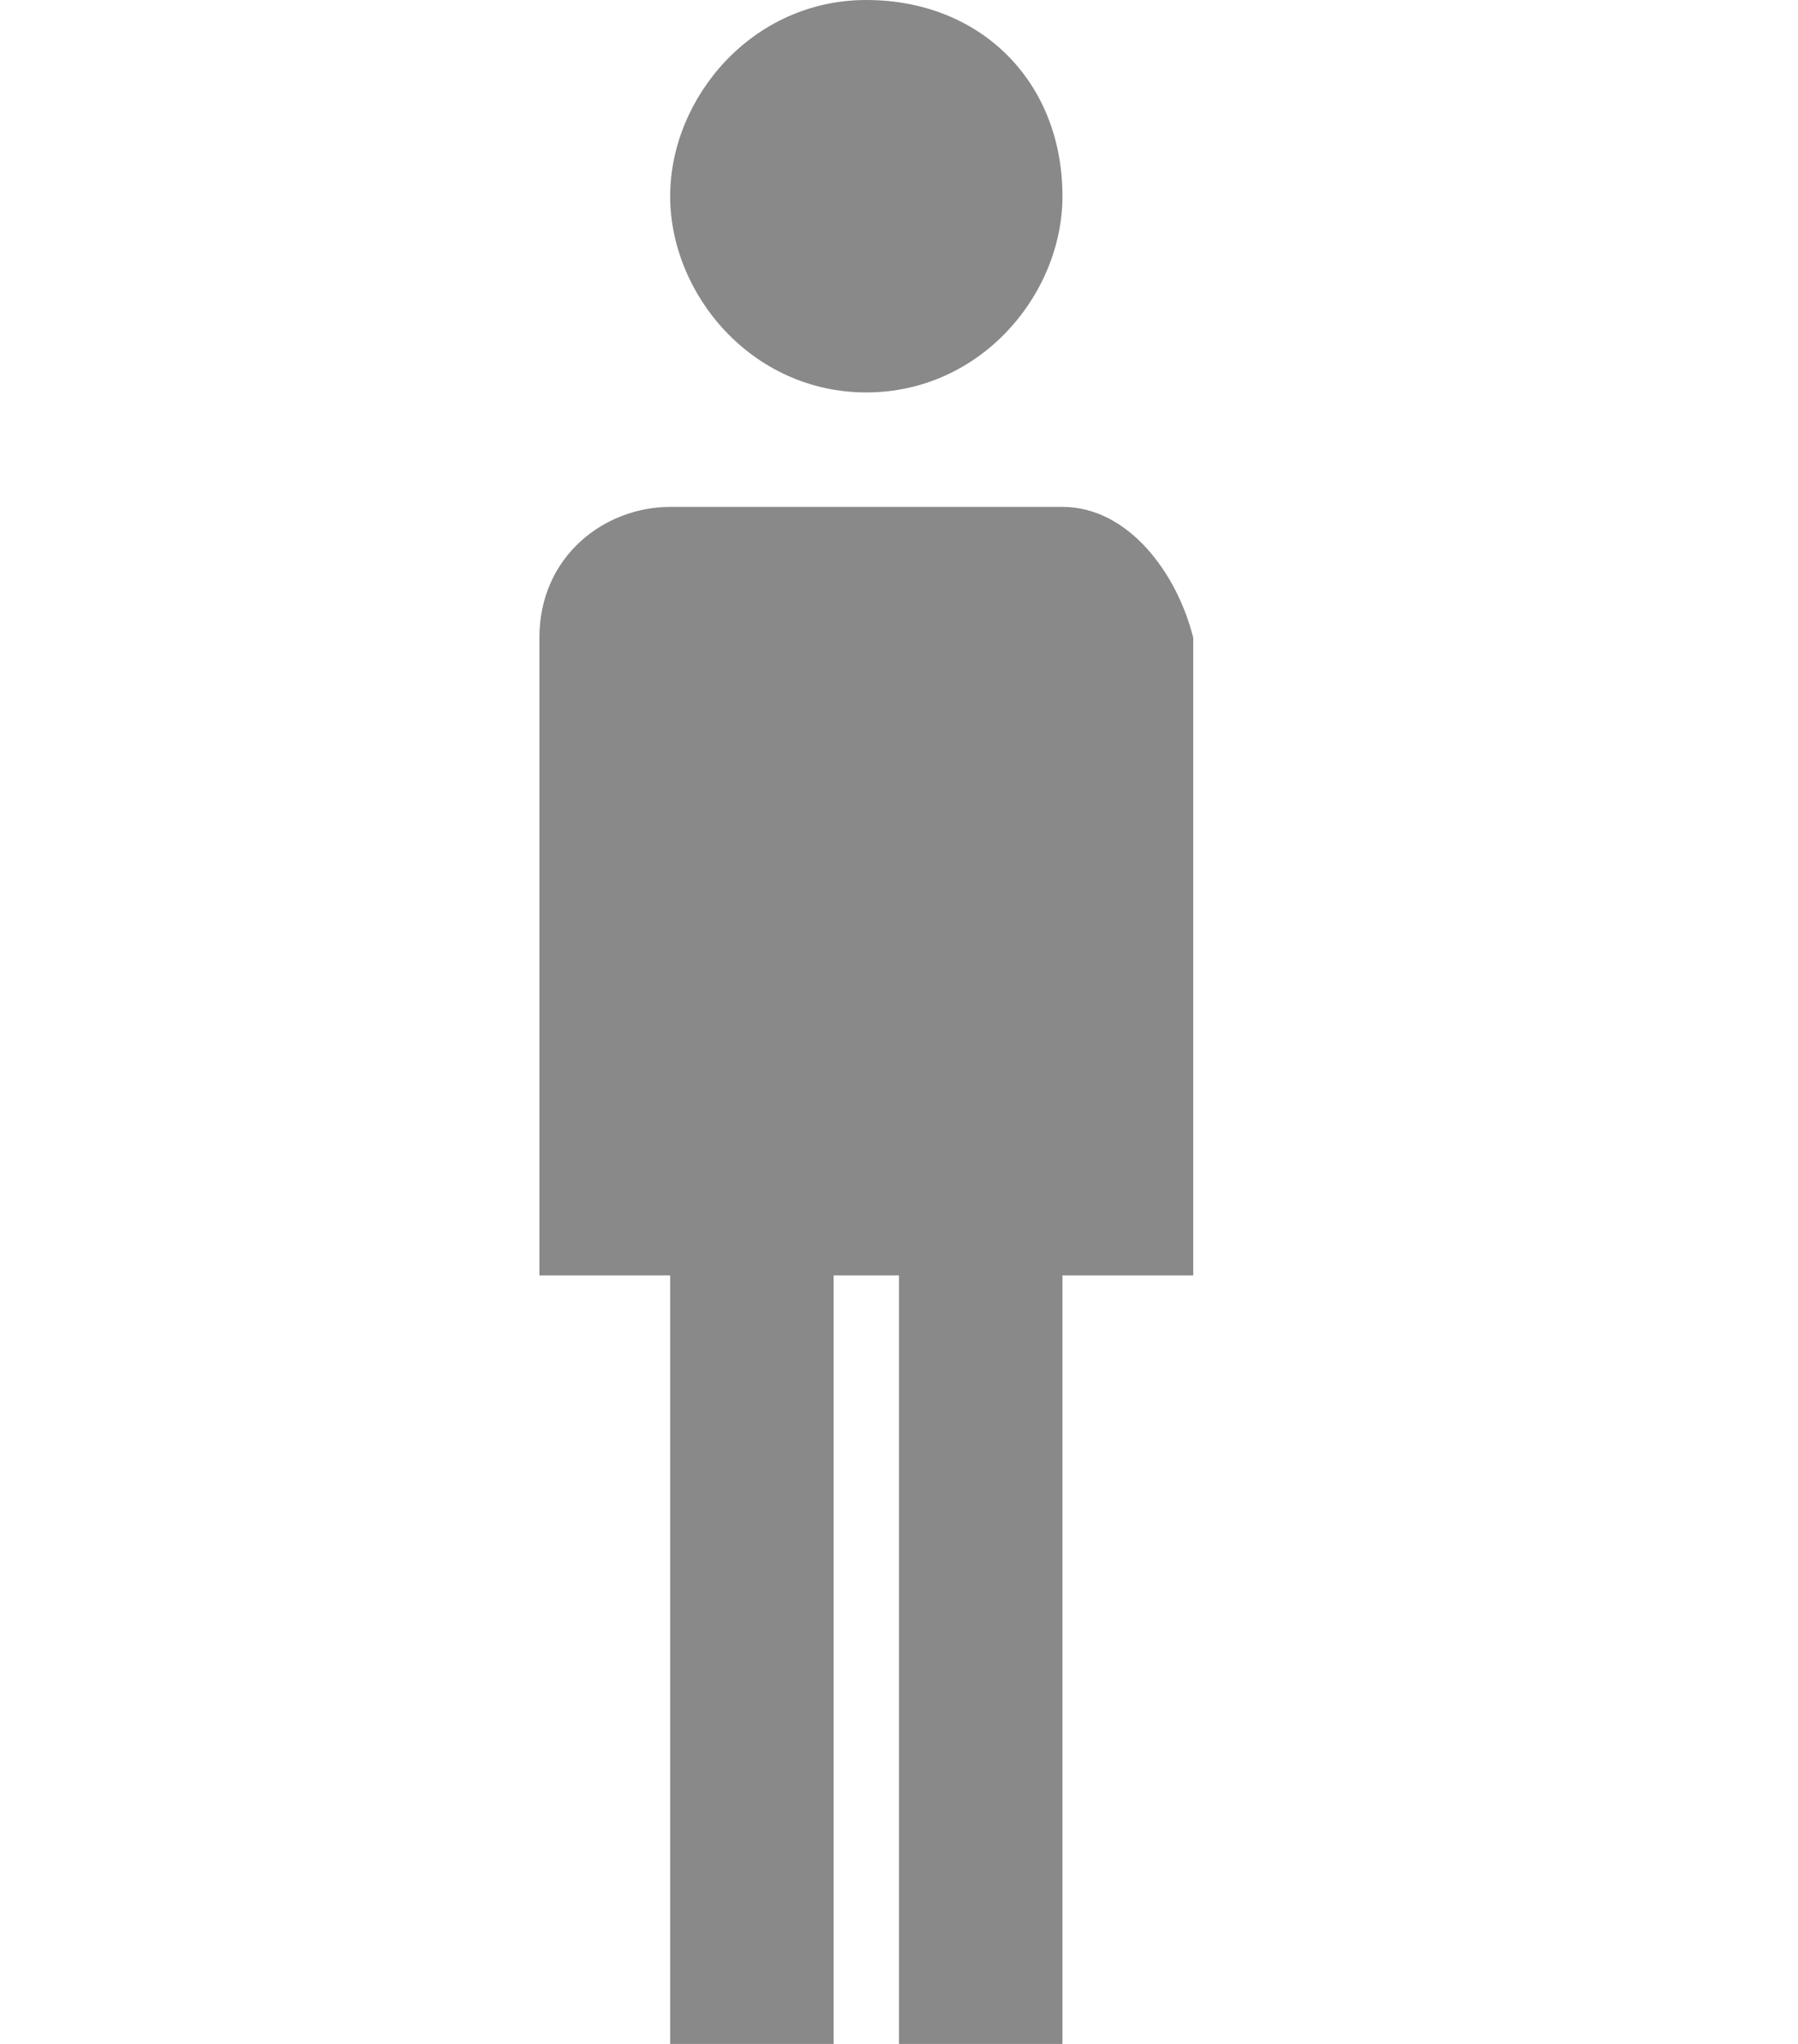 <?xml version="1.0" encoding="utf-8"?>
<!-- Generator: Adobe Illustrator 23.0.1, SVG Export Plug-In . SVG Version: 6.00 Build 0)  -->
<svg version="1.1" id="Camada_1" xmlns="http://www.w3.org/2000/svg" xmlns:xlink="http://www.w3.org/1999/xlink" x="0px" y="0px"
	 viewBox="0 0 11 12.5" style="enable-background:new 0 0 11 12.5;" xml:space="preserve">
<style type="text/css">
	.st0{fill:#898989;}
</style>
<path class="st0" d="M6.5,1.2c0,0.6-0.5,1.2-1.2,1.2S4.1,1.8,4.1,1.2S4.6,0,5.3,0S6.5,0.5,6.5,1.2z"/>
<path class="st0" d="M6.5,3.1H4.1c-0.4,0-0.8,0.3-0.8,0.8v3.9h0.8v4.7h1V7.8h0.4v4.7h1V7.8h0.8V3.9C7.2,3.5,6.9,3.1,6.5,3.1z"/>
</svg>
